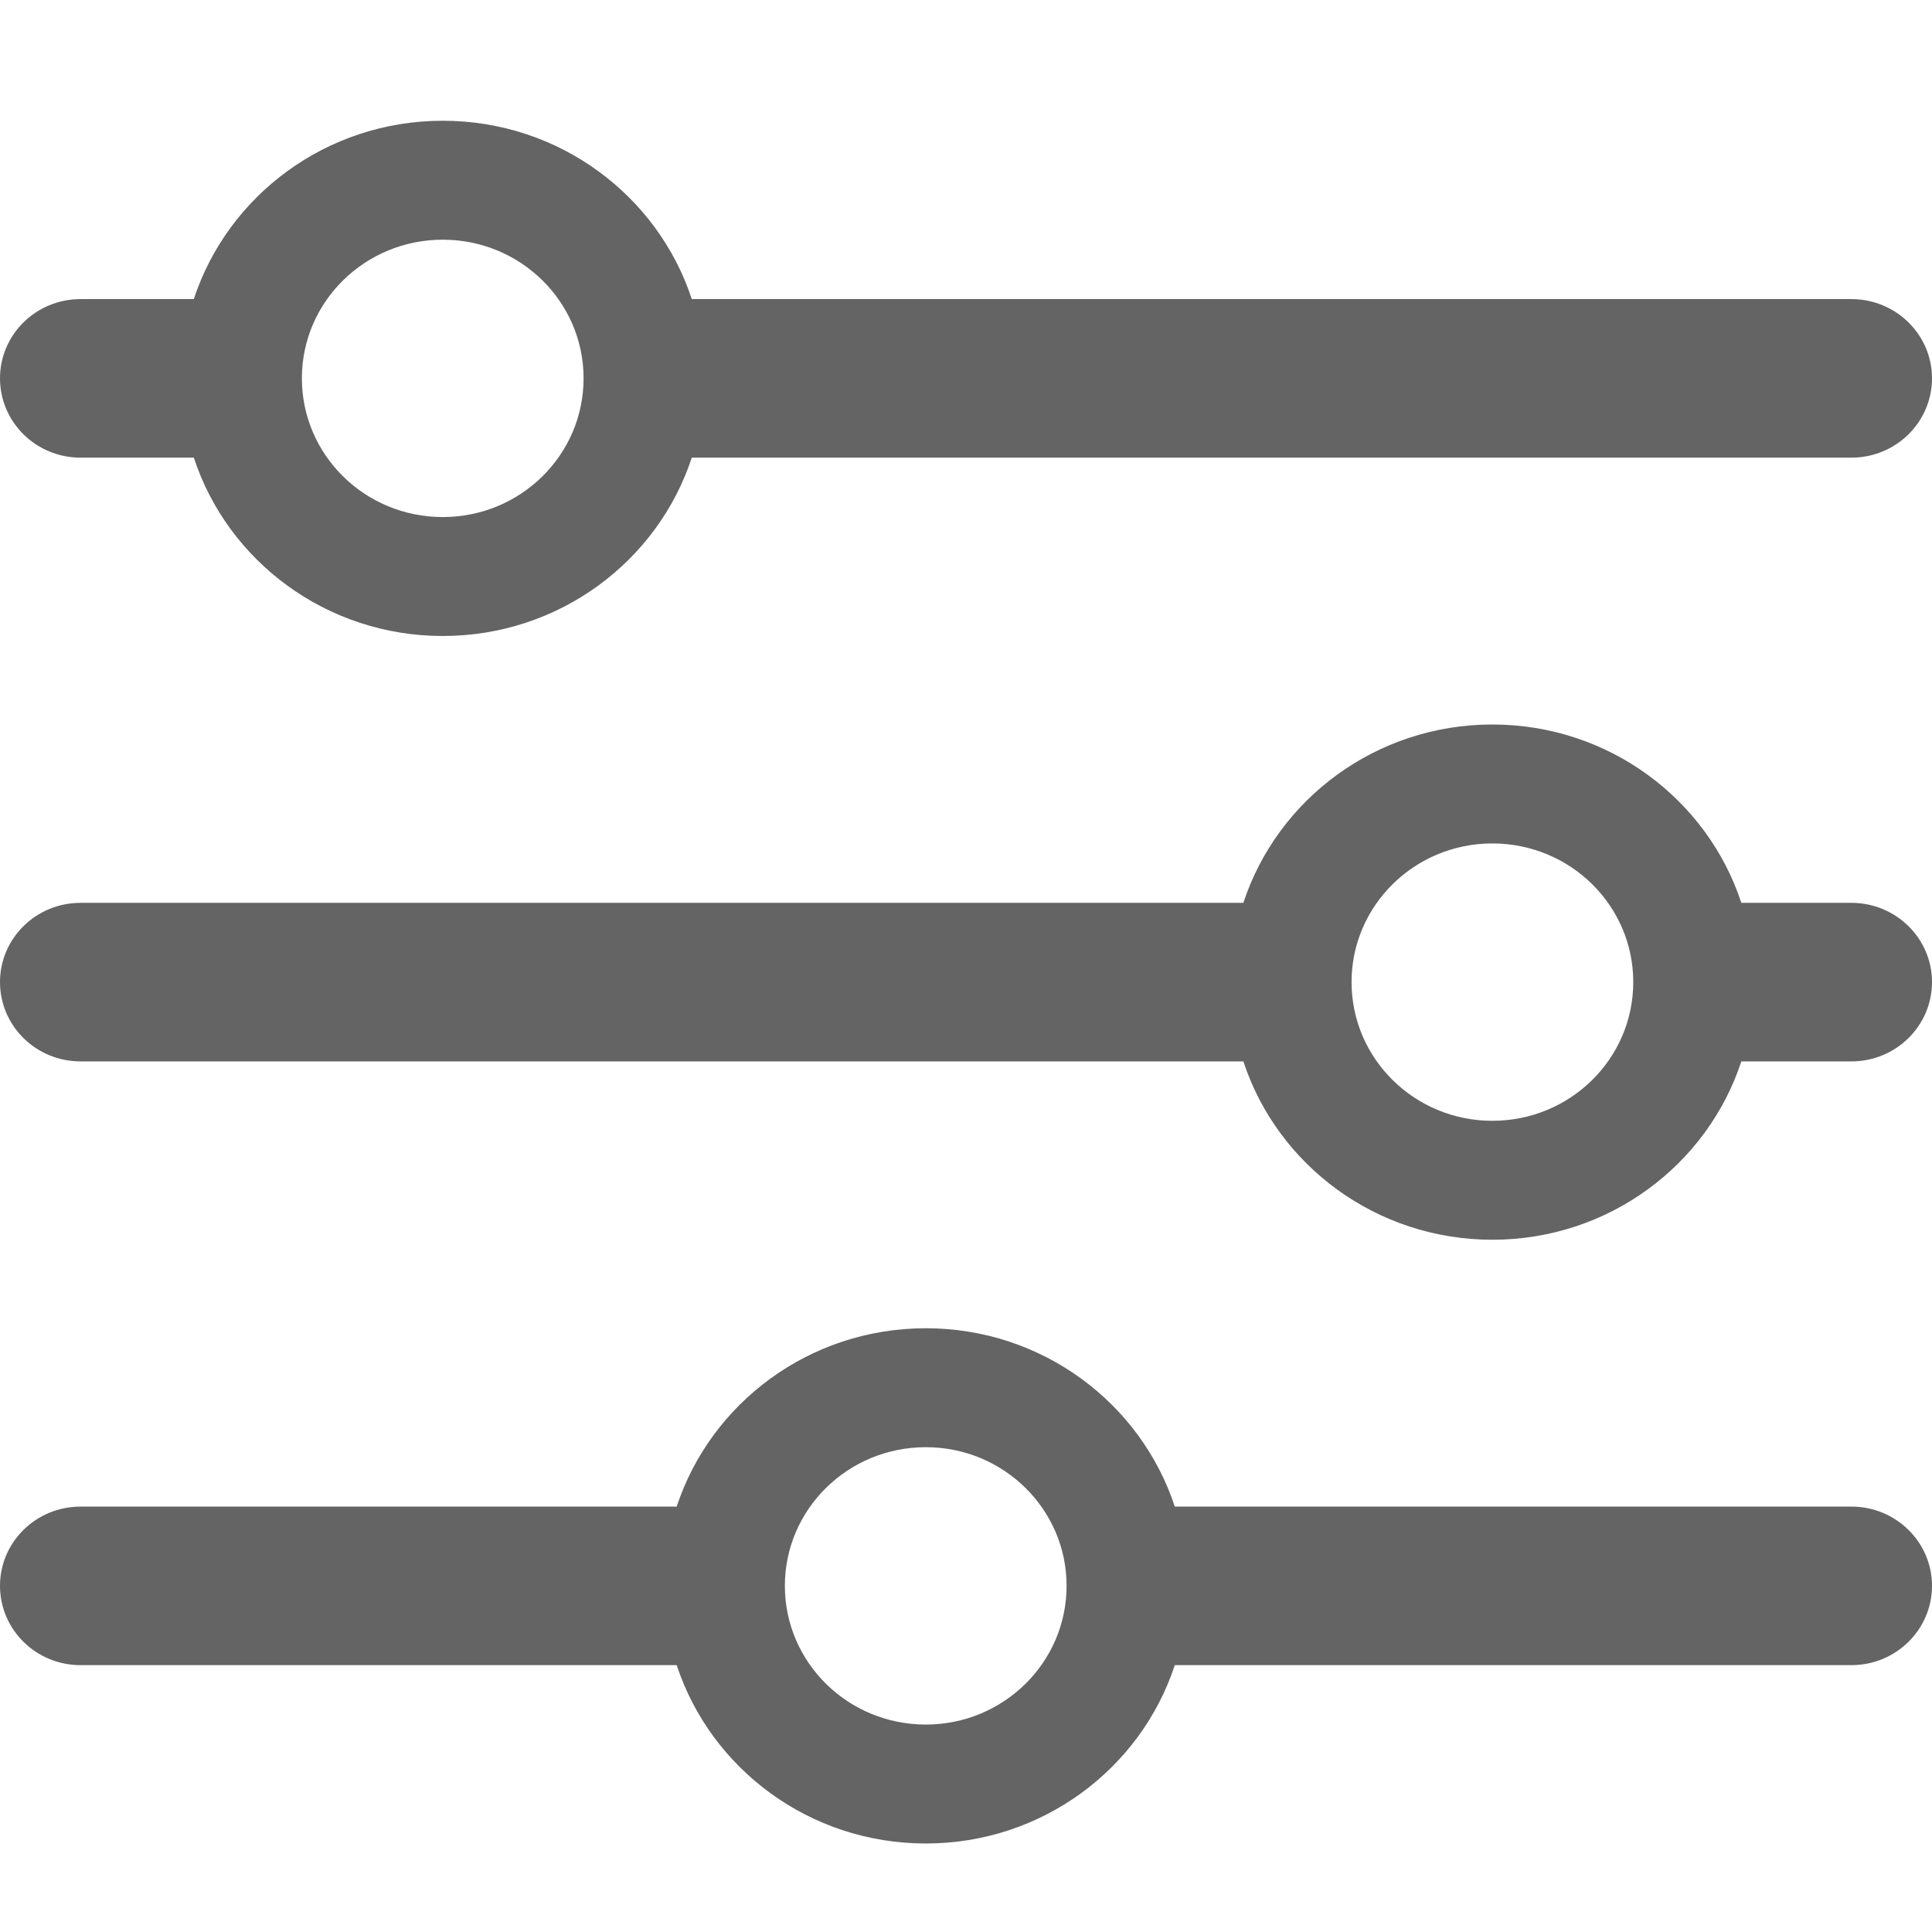 <svg width="16" height="16" viewBox="0 0 16 16" fill="none" xmlns="http://www.w3.org/2000/svg">
<path fill-rule="evenodd" clip-rule="evenodd" d="M1.605 3.79H0.667C0.298 3.79 0 3.496 0 3.133C0 2.771 0.298 2.477 0.667 2.477H1.605C1.886 1.62 2.703 1 3.667 1C4.631 1 5.448 1.62 5.729 2.477H15.333C15.701 2.477 16 2.771 16 3.133C16 3.496 15.701 3.79 15.333 3.79H5.729C5.448 4.647 4.631 5.267 3.667 5.267C2.703 5.267 1.886 4.647 1.605 3.79ZM2.5 3.133C2.5 2.499 3.022 1.985 3.667 1.985C4.311 1.985 4.833 2.499 4.833 3.133C4.833 3.768 4.311 4.282 3.667 4.282C3.022 4.282 2.5 3.768 2.5 3.133Z" fill="#646464"/>
<path fill-rule="evenodd" clip-rule="evenodd" d="M0.667 8.79H10.297C10.578 9.647 11.395 10.267 12.359 10.267C13.323 10.267 14.14 9.647 14.421 8.79H15.333C15.701 8.79 16 8.496 16 8.133C16 7.771 15.701 7.477 15.333 7.477H14.421C14.14 6.62 13.323 6 12.359 6C11.395 6 10.578 6.62 10.297 7.477H0.667C0.298 7.477 0 7.771 0 8.133C0 8.496 0.298 8.79 0.667 8.79ZM12.359 6.985C11.715 6.985 11.193 7.499 11.193 8.133C11.193 8.768 11.715 9.282 12.359 9.282C13.004 9.282 13.526 8.768 13.526 8.133C13.526 7.499 13.004 6.985 12.359 6.985Z" fill="#646464"/>
<path fill-rule="evenodd" clip-rule="evenodd" d="M5.604 13.79H0.667C0.298 13.79 0 13.496 0 13.133C0 12.771 0.298 12.477 0.667 12.477H5.604C5.886 11.62 6.703 11 7.667 11C8.631 11 9.448 11.62 9.729 12.477H15.333C15.701 12.477 16 12.771 16 13.133C16 13.496 15.701 13.79 15.333 13.79H9.729C9.448 14.647 8.631 15.267 7.667 15.267C6.703 15.267 5.886 14.647 5.604 13.79ZM6.5 13.133C6.5 12.499 7.022 11.985 7.667 11.985C8.311 11.985 8.833 12.499 8.833 13.133C8.833 13.768 8.311 14.282 7.667 14.282C7.022 14.282 6.5 13.768 6.5 13.133Z" fill="#646464"/>
</svg>
